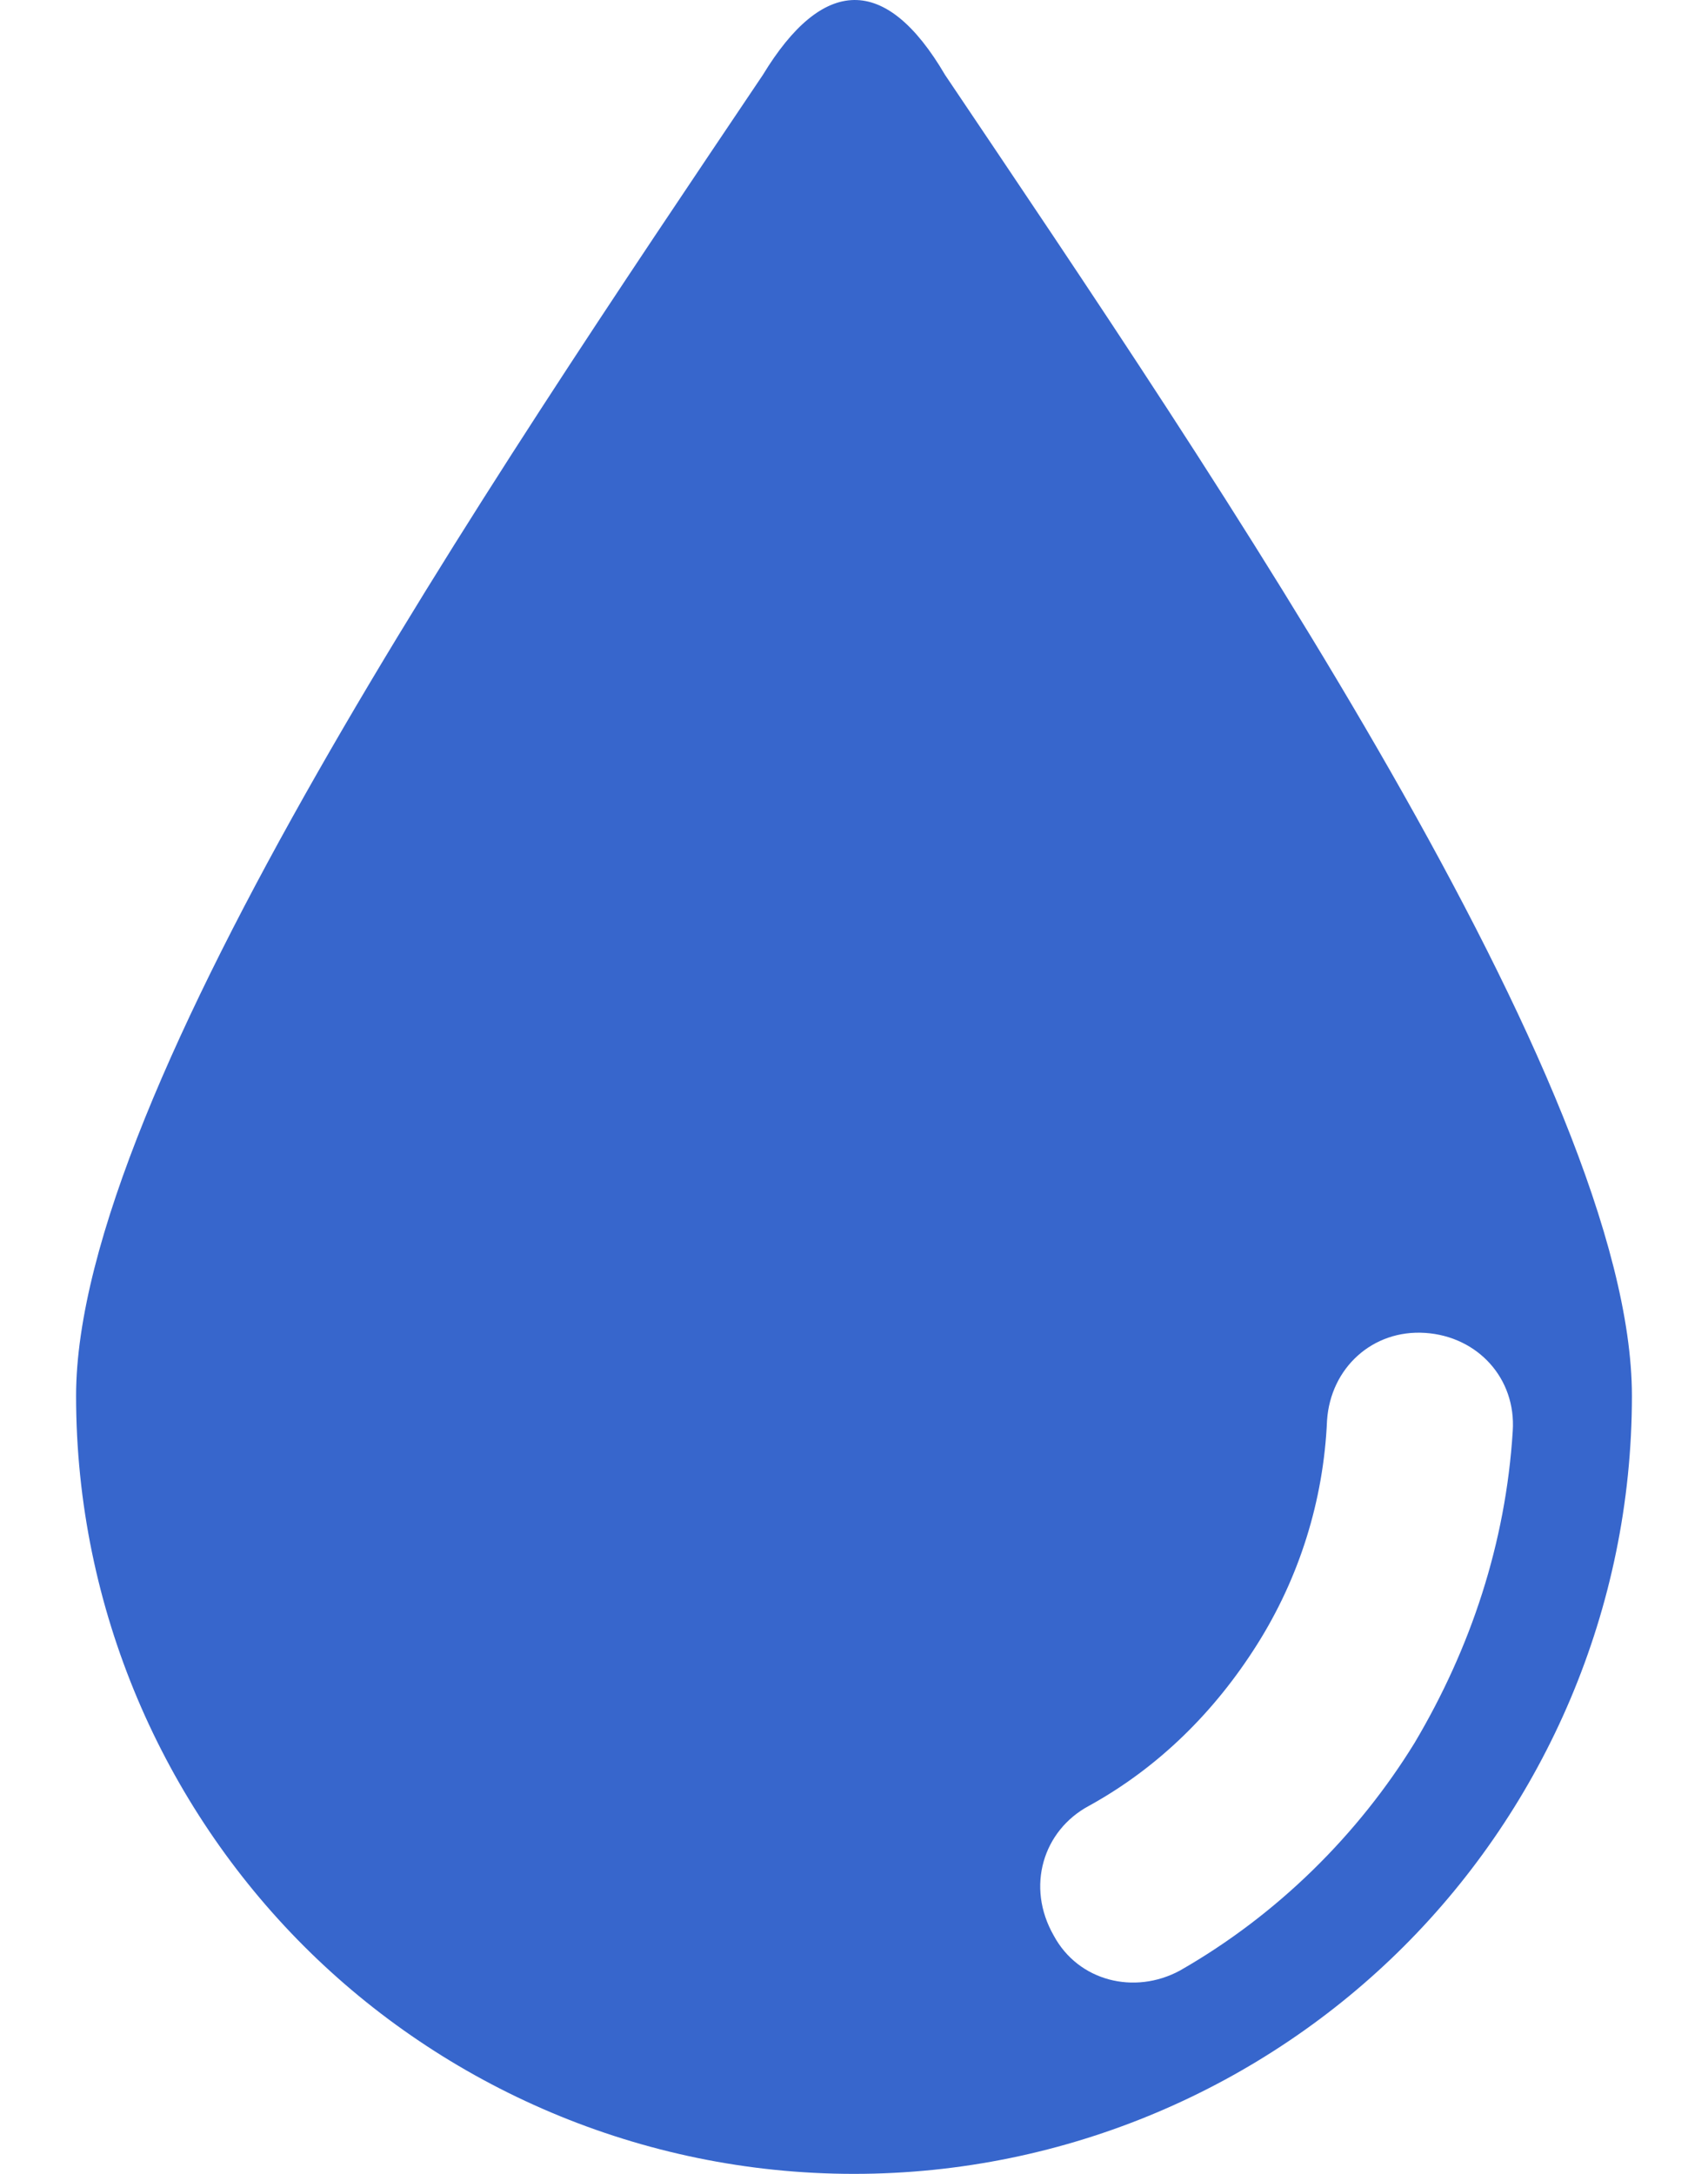 <svg width="22" height="28" viewBox="0 0 22 28" fill="none" xmlns="http://www.w3.org/2000/svg">
<path d="M12.173 0.965C11.406 -0.344 10.594 -0.299 9.826 0.965C6.306 6.2 0.98 14.054 0.98 17.98C0.98 20.733 2.109 23.261 3.914 25.066C5.719 26.872 8.247 28 11 28C13.753 28 16.281 26.872 18.086 25.066C19.891 23.261 21.02 20.733 21.02 17.98C21.02 14.008 15.694 6.2 12.173 0.965ZM18.221 22.448C17.499 23.622 16.461 24.66 15.197 25.382C14.611 25.698 13.889 25.518 13.573 24.931C13.211 24.299 13.437 23.577 14.024 23.261C14.927 22.764 15.649 22.042 16.19 21.185C16.732 20.327 17.048 19.334 17.093 18.296C17.138 17.619 17.68 17.123 18.357 17.168C19.034 17.213 19.53 17.755 19.485 18.432C19.395 19.876 18.944 21.23 18.221 22.448Z" fill="#3766CC"/>
</svg>
